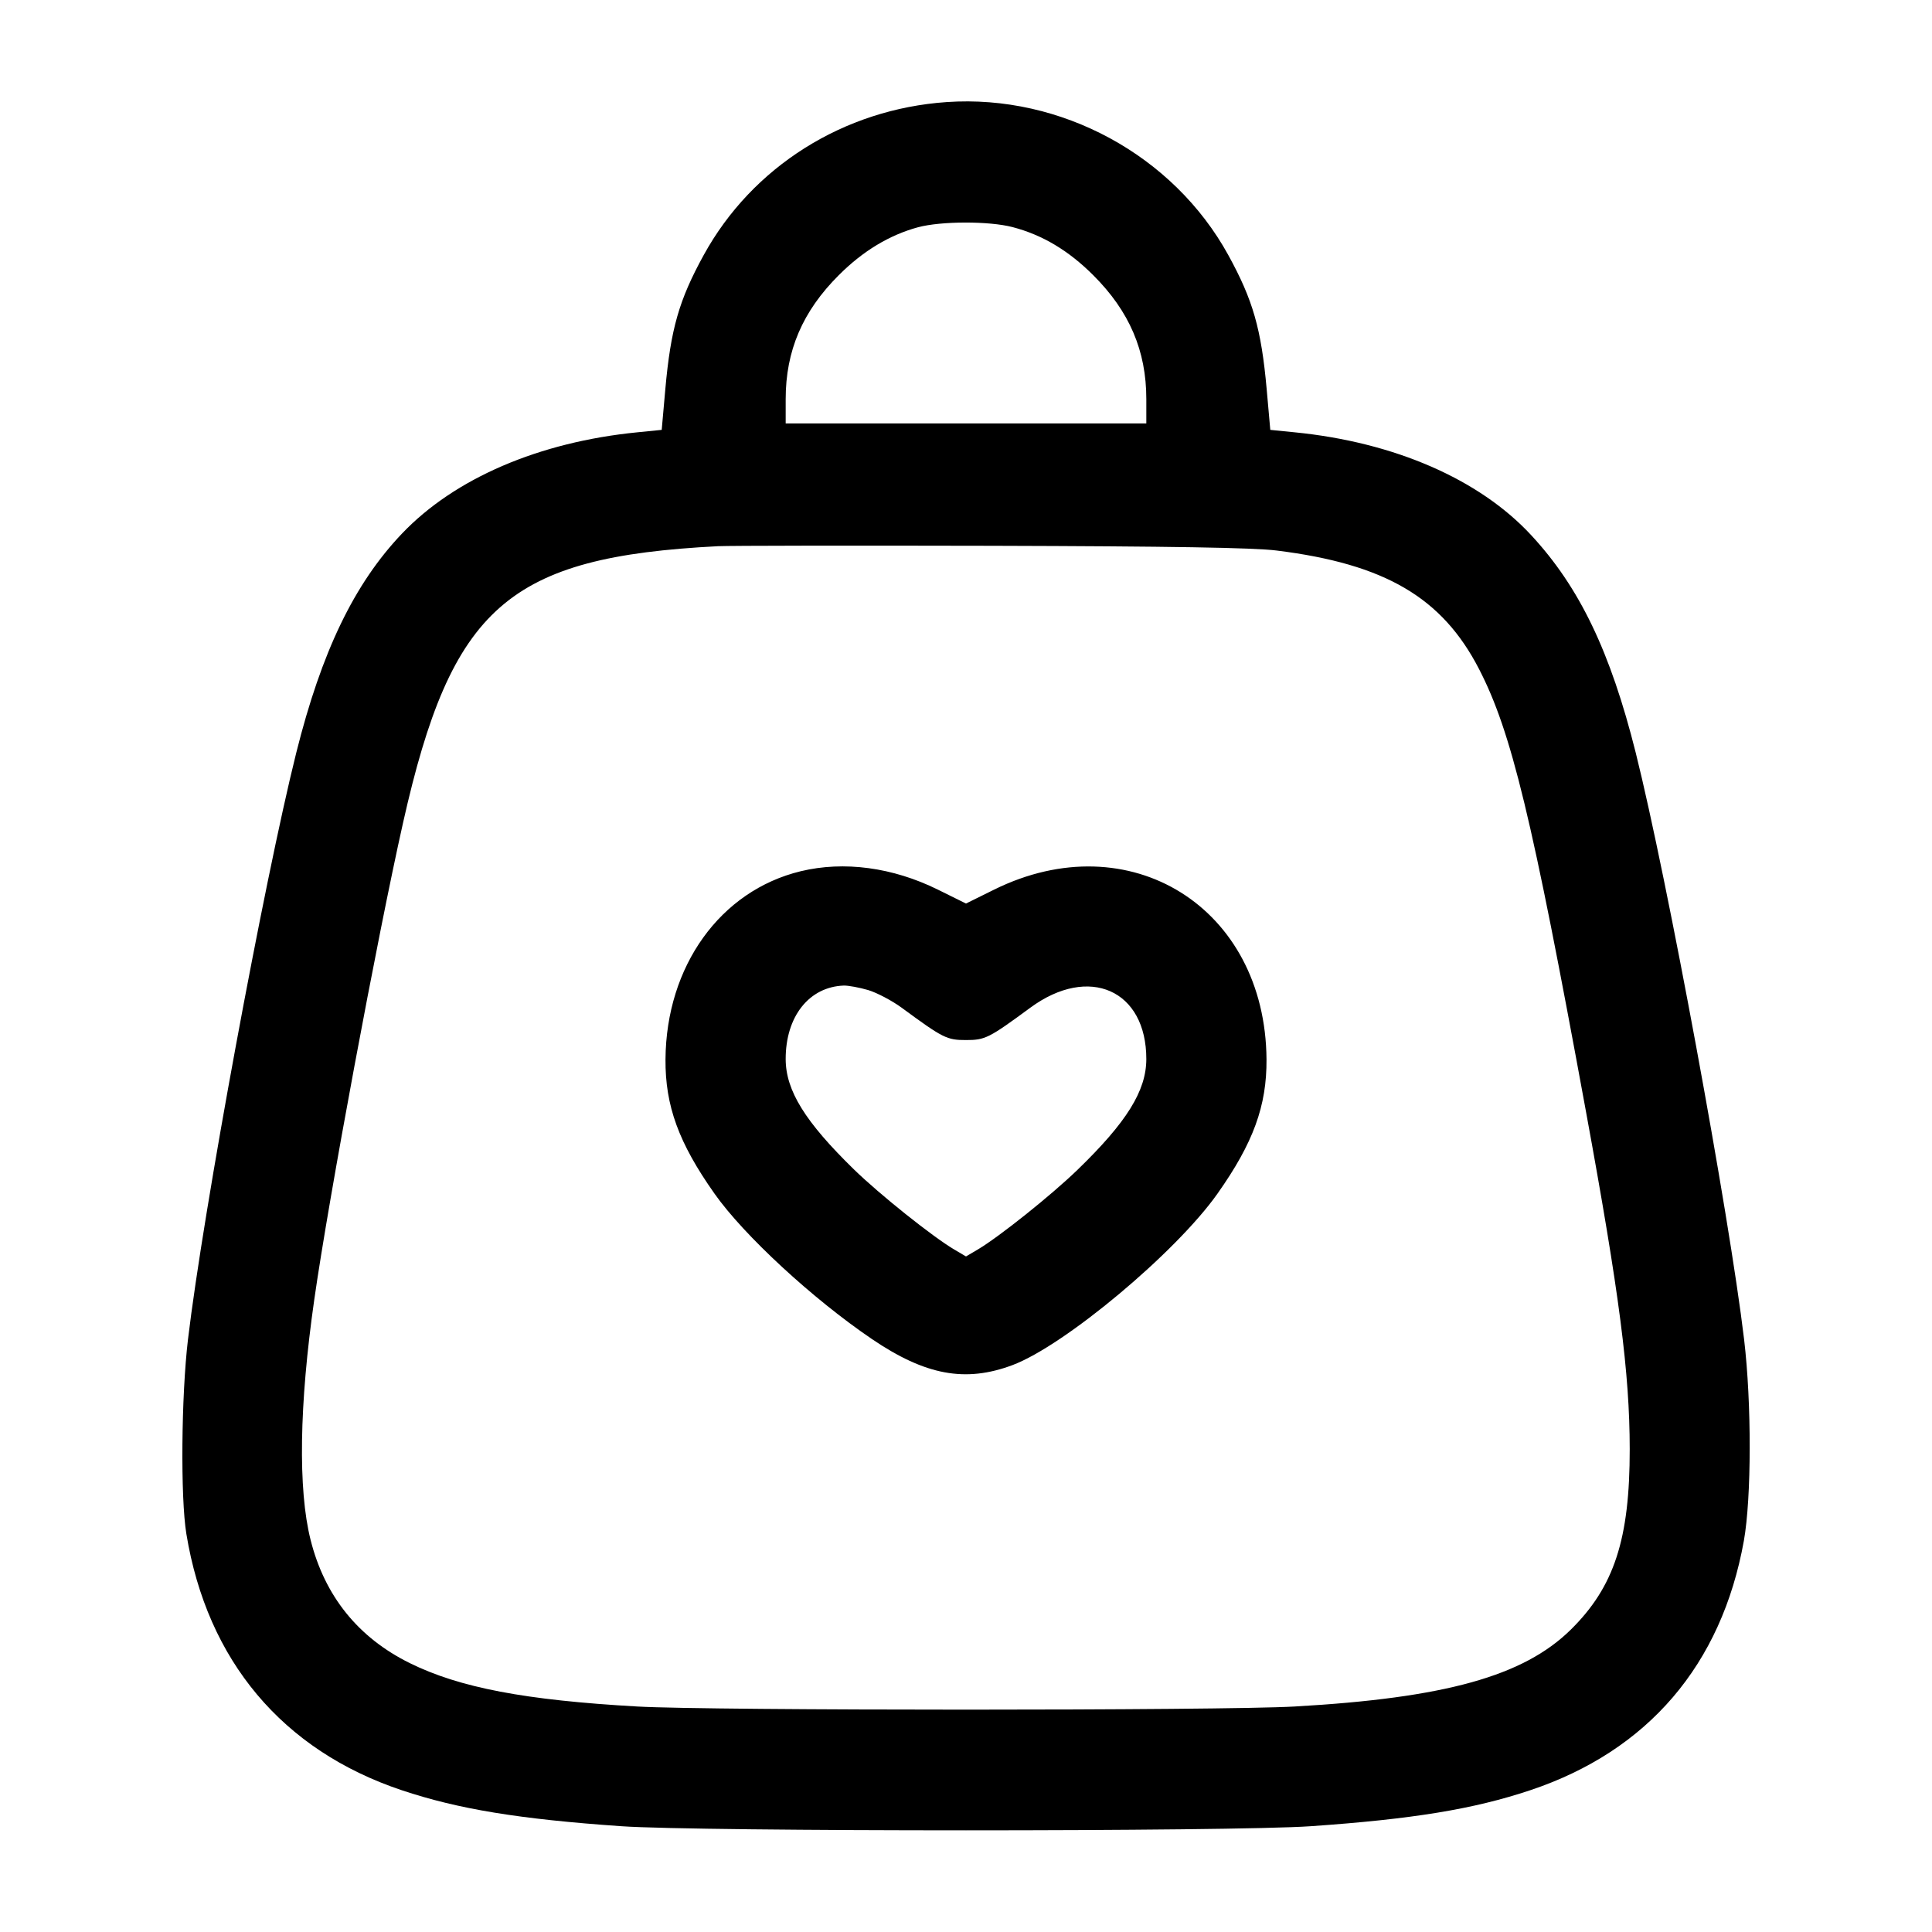 <svg width="24" height="24" viewBox="0 0 24 24" fill="none" xmlns="http://www.w3.org/2000/svg"><path d="M11.760 1.268 C 10.480 1.356,9.345 2.070,8.742 3.168 C 8.435 3.726,8.332 4.087,8.265 4.833 L 8.220 5.340 7.920 5.370 C 6.696 5.491,5.647 5.942,4.993 6.629 C 4.401 7.251,3.995 8.093,3.680 9.352 C 3.281 10.948,2.524 15.047,2.335 16.640 C 2.252 17.340,2.241 18.602,2.315 19.054 C 2.573 20.629,3.509 21.743,4.991 22.239 C 5.694 22.474,6.451 22.598,7.720 22.686 C 8.685 22.754,15.315 22.754,16.280 22.686 C 17.549 22.598,18.306 22.474,19.009 22.239 C 20.472 21.750,21.386 20.681,21.663 19.140 C 21.758 18.604,21.760 17.433,21.666 16.640 C 21.480 15.077,20.712 10.921,20.320 9.352 C 20.005 8.095,19.622 7.296,19.020 6.647 C 18.376 5.952,17.318 5.492,16.080 5.370 L 15.780 5.340 15.735 4.833 C 15.668 4.087,15.565 3.726,15.258 3.168 C 14.576 1.928,13.182 1.170,11.760 1.268 M12.578 2.821 C 12.949 2.918,13.274 3.112,13.581 3.419 C 14.031 3.868,14.240 4.358,14.240 4.958 L 14.240 5.260 12.000 5.260 L 9.760 5.260 9.760 4.958 C 9.760 4.358,9.969 3.868,10.419 3.419 C 10.719 3.118,11.050 2.919,11.404 2.823 C 11.692 2.746,12.285 2.745,12.578 2.821 M15.860 6.839 C 17.204 7.006,17.914 7.422,18.372 8.309 C 18.775 9.089,19.031 10.148,19.700 13.800 C 20.117 16.073,20.244 17.056,20.245 18.000 C 20.246 19.120,20.052 19.713,19.512 20.245 C 18.925 20.822,17.952 21.093,16.080 21.199 C 15.171 21.251,8.829 21.251,7.920 21.199 C 6.521 21.120,5.710 20.965,5.091 20.660 C 4.449 20.343,4.033 19.826,3.858 19.128 C 3.701 18.504,3.717 17.448,3.904 16.144 C 4.084 14.881,4.687 11.644,5.007 10.220 C 5.610 7.534,6.310 6.919,8.920 6.785 C 9.063 6.778,10.593 6.776,12.320 6.780 C 14.540 6.786,15.577 6.803,15.860 6.839 M9.946 10.823 C 8.948 11.065,8.275 12.001,8.267 13.160 C 8.263 13.737,8.431 14.198,8.876 14.828 C 9.241 15.346,10.097 16.136,10.831 16.634 C 11.496 17.085,11.992 17.177,12.577 16.958 C 13.225 16.715,14.608 15.559,15.124 14.828 C 15.569 14.198,15.737 13.737,15.733 13.160 C 15.720 11.271,14.032 10.220,12.350 11.051 L 12.000 11.224 11.650 11.051 C 11.089 10.774,10.484 10.693,9.946 10.823 M10.785 12.299 C 10.894 12.332,11.082 12.431,11.202 12.519 C 11.716 12.897,11.762 12.920,12.000 12.920 C 12.238 12.920,12.284 12.897,12.799 12.518 C 13.528 11.982,14.241 12.298,14.240 13.157 C 14.239 13.550,13.997 13.940,13.384 14.533 C 13.055 14.851,12.411 15.365,12.146 15.522 L 12.000 15.608 11.854 15.522 C 11.586 15.364,10.925 14.836,10.608 14.527 C 10.002 13.936,9.761 13.548,9.760 13.157 C 9.759 12.627,10.051 12.258,10.483 12.243 C 10.539 12.242,10.675 12.267,10.785 12.299 " stroke="none" fill-rule="evenodd" fill="black"></path></svg>